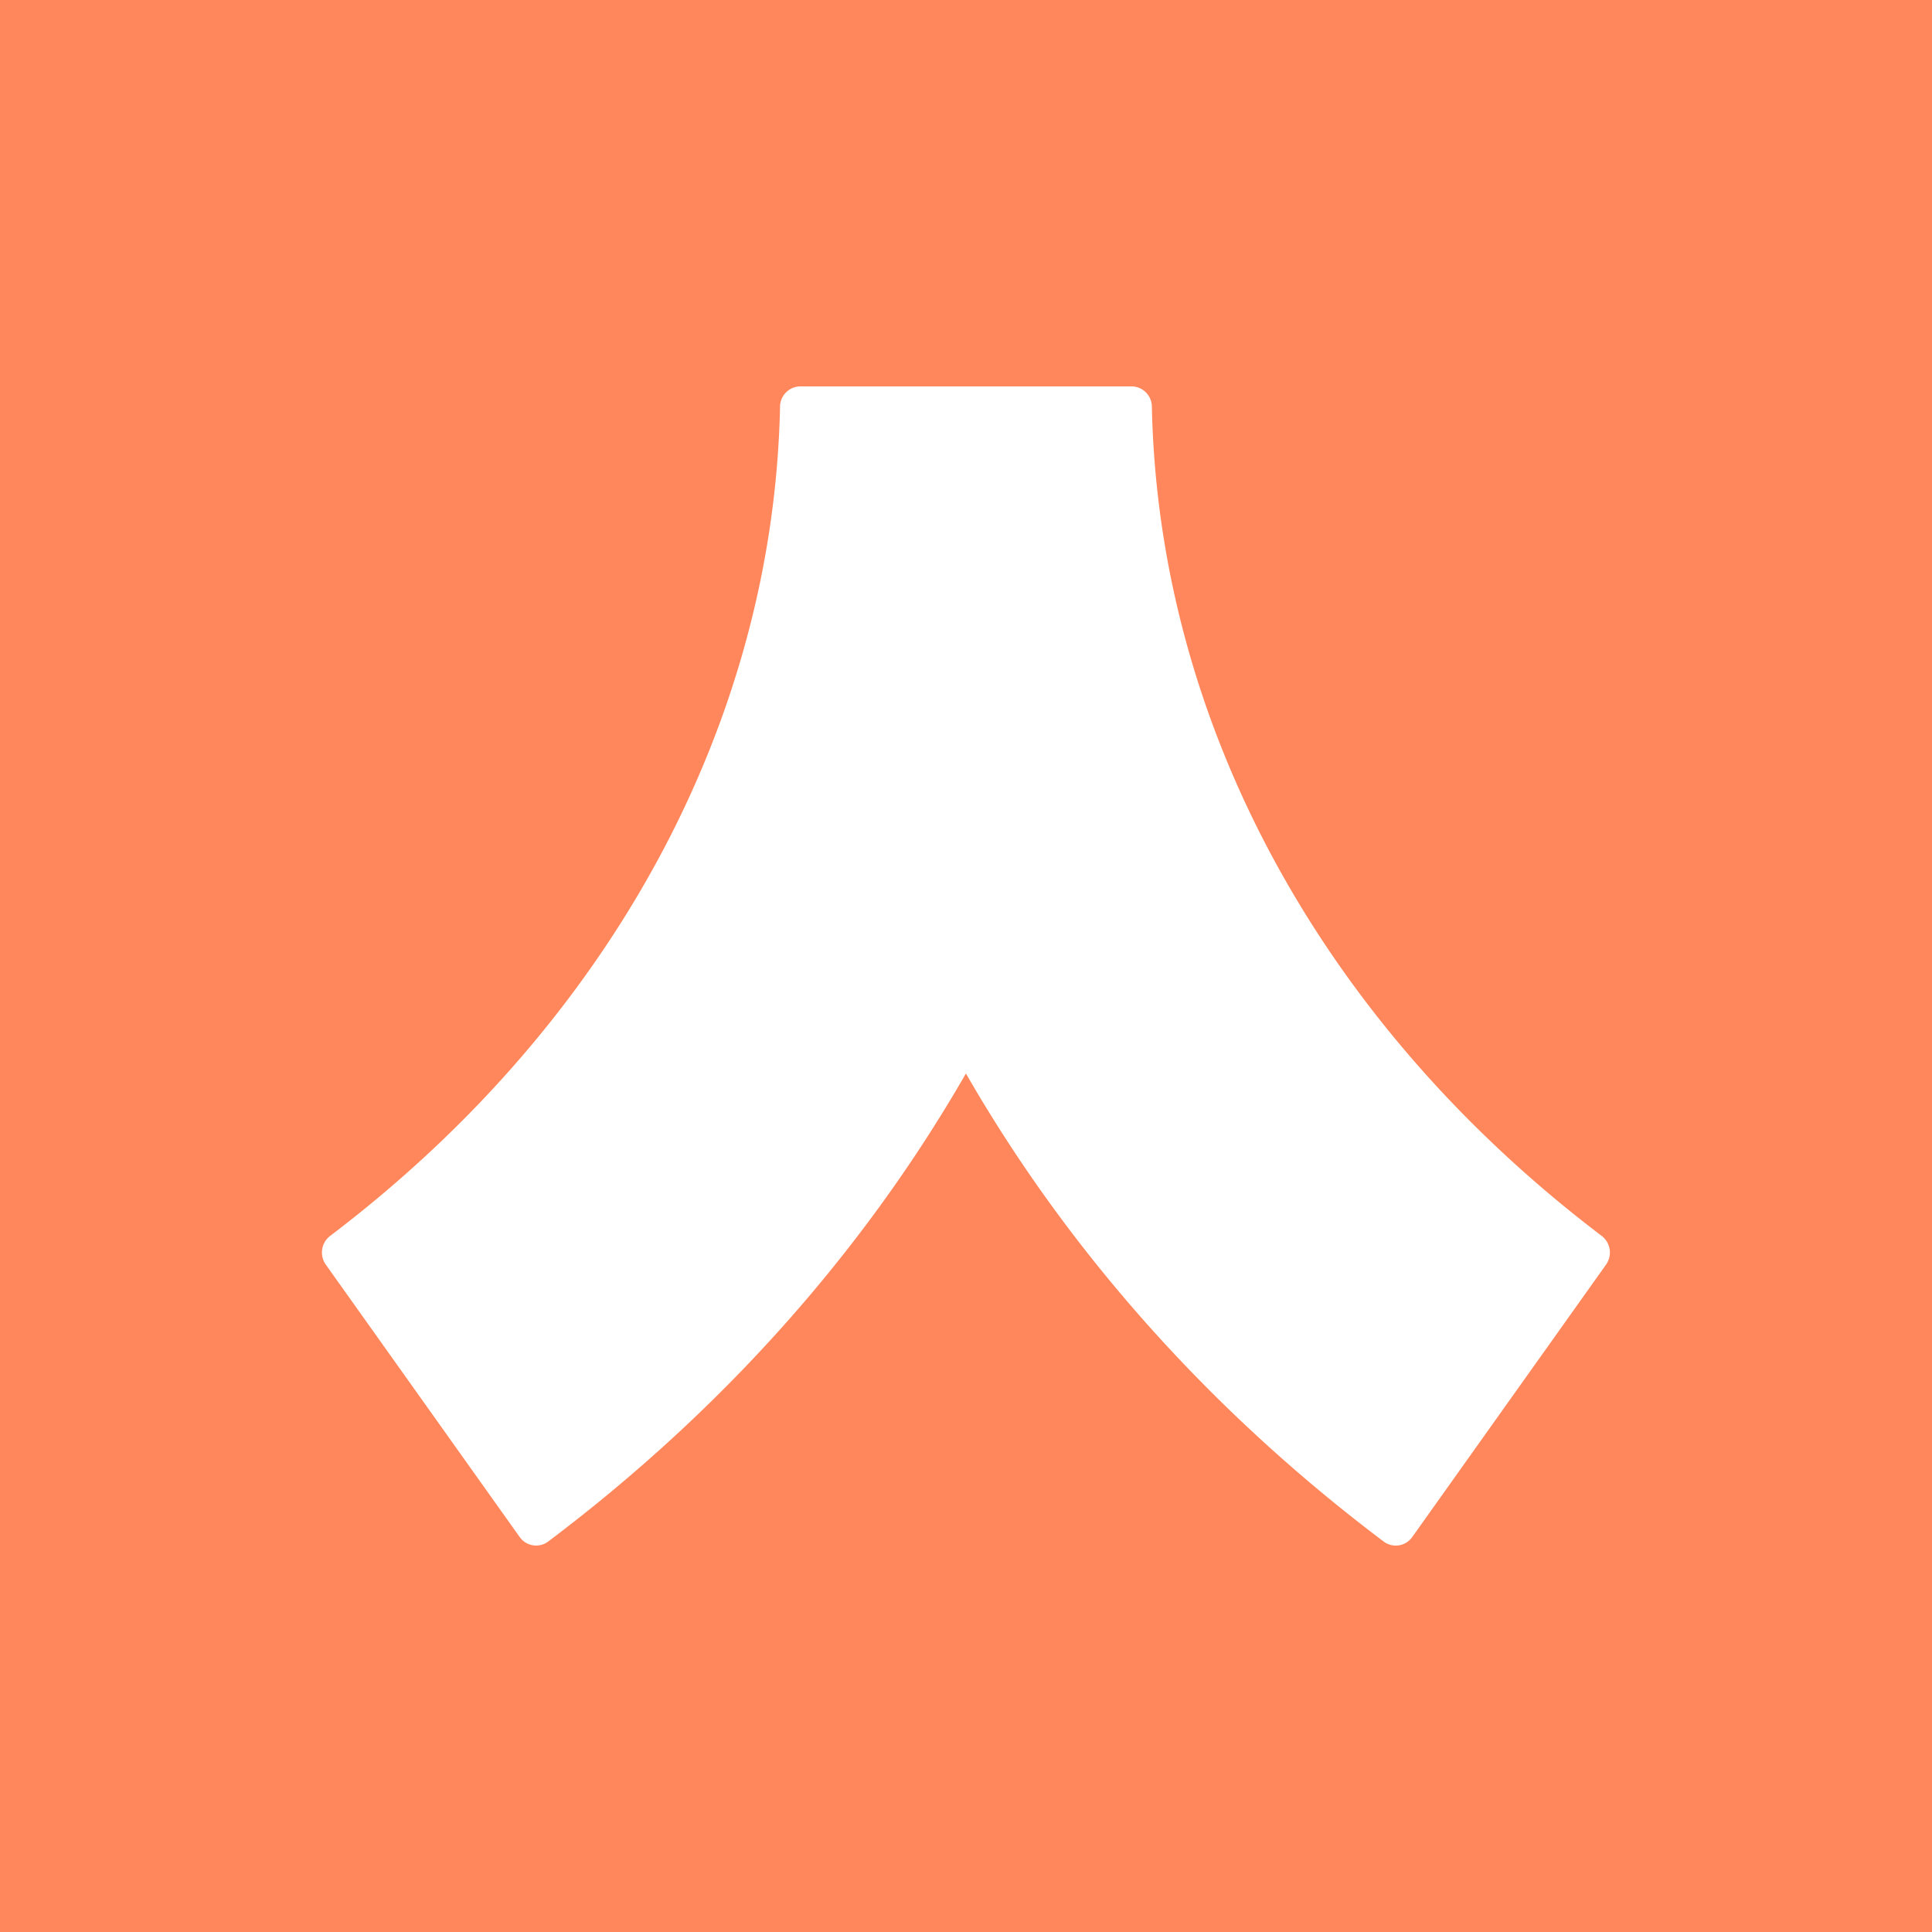 <svg xmlns="http://www.w3.org/2000/svg" width="24" height="24" fill="none" viewBox="0 0 24 24">
    <rect x="0" y="0" width="24" height="24" fill="#333333" stroke="none"/>
    <g clip-path="url(#argent__a)">
        <path fill="#FF875B" d="M24 0H0v24h24z"/>
        <path fill="#fff" d="M14.059 4.8H9.94a.254.254 0 0 0-.25.252c-.084 3.93-2.107 7.66-5.589 10.301a.26.26 0 0 0-.055.355l2.41 3.386a.25.25 0 0 0 .353.056c2.178-1.64 3.929-3.62 5.19-5.815 1.261 2.194 3.012 4.174 5.19 5.815a.25.25 0 0 0 .354-.056l2.409-3.386a.26.26 0 0 0-.055-.355c-3.482-2.641-5.505-6.371-5.588-10.3a.254.254 0 0 0-.251-.253"/>
    </g>
    <defs>
        <clipPath id="argent__a">
            <path fill="#fff" d="M0 0h24v24H0z"/>
        </clipPath>
    </defs>
</svg>
